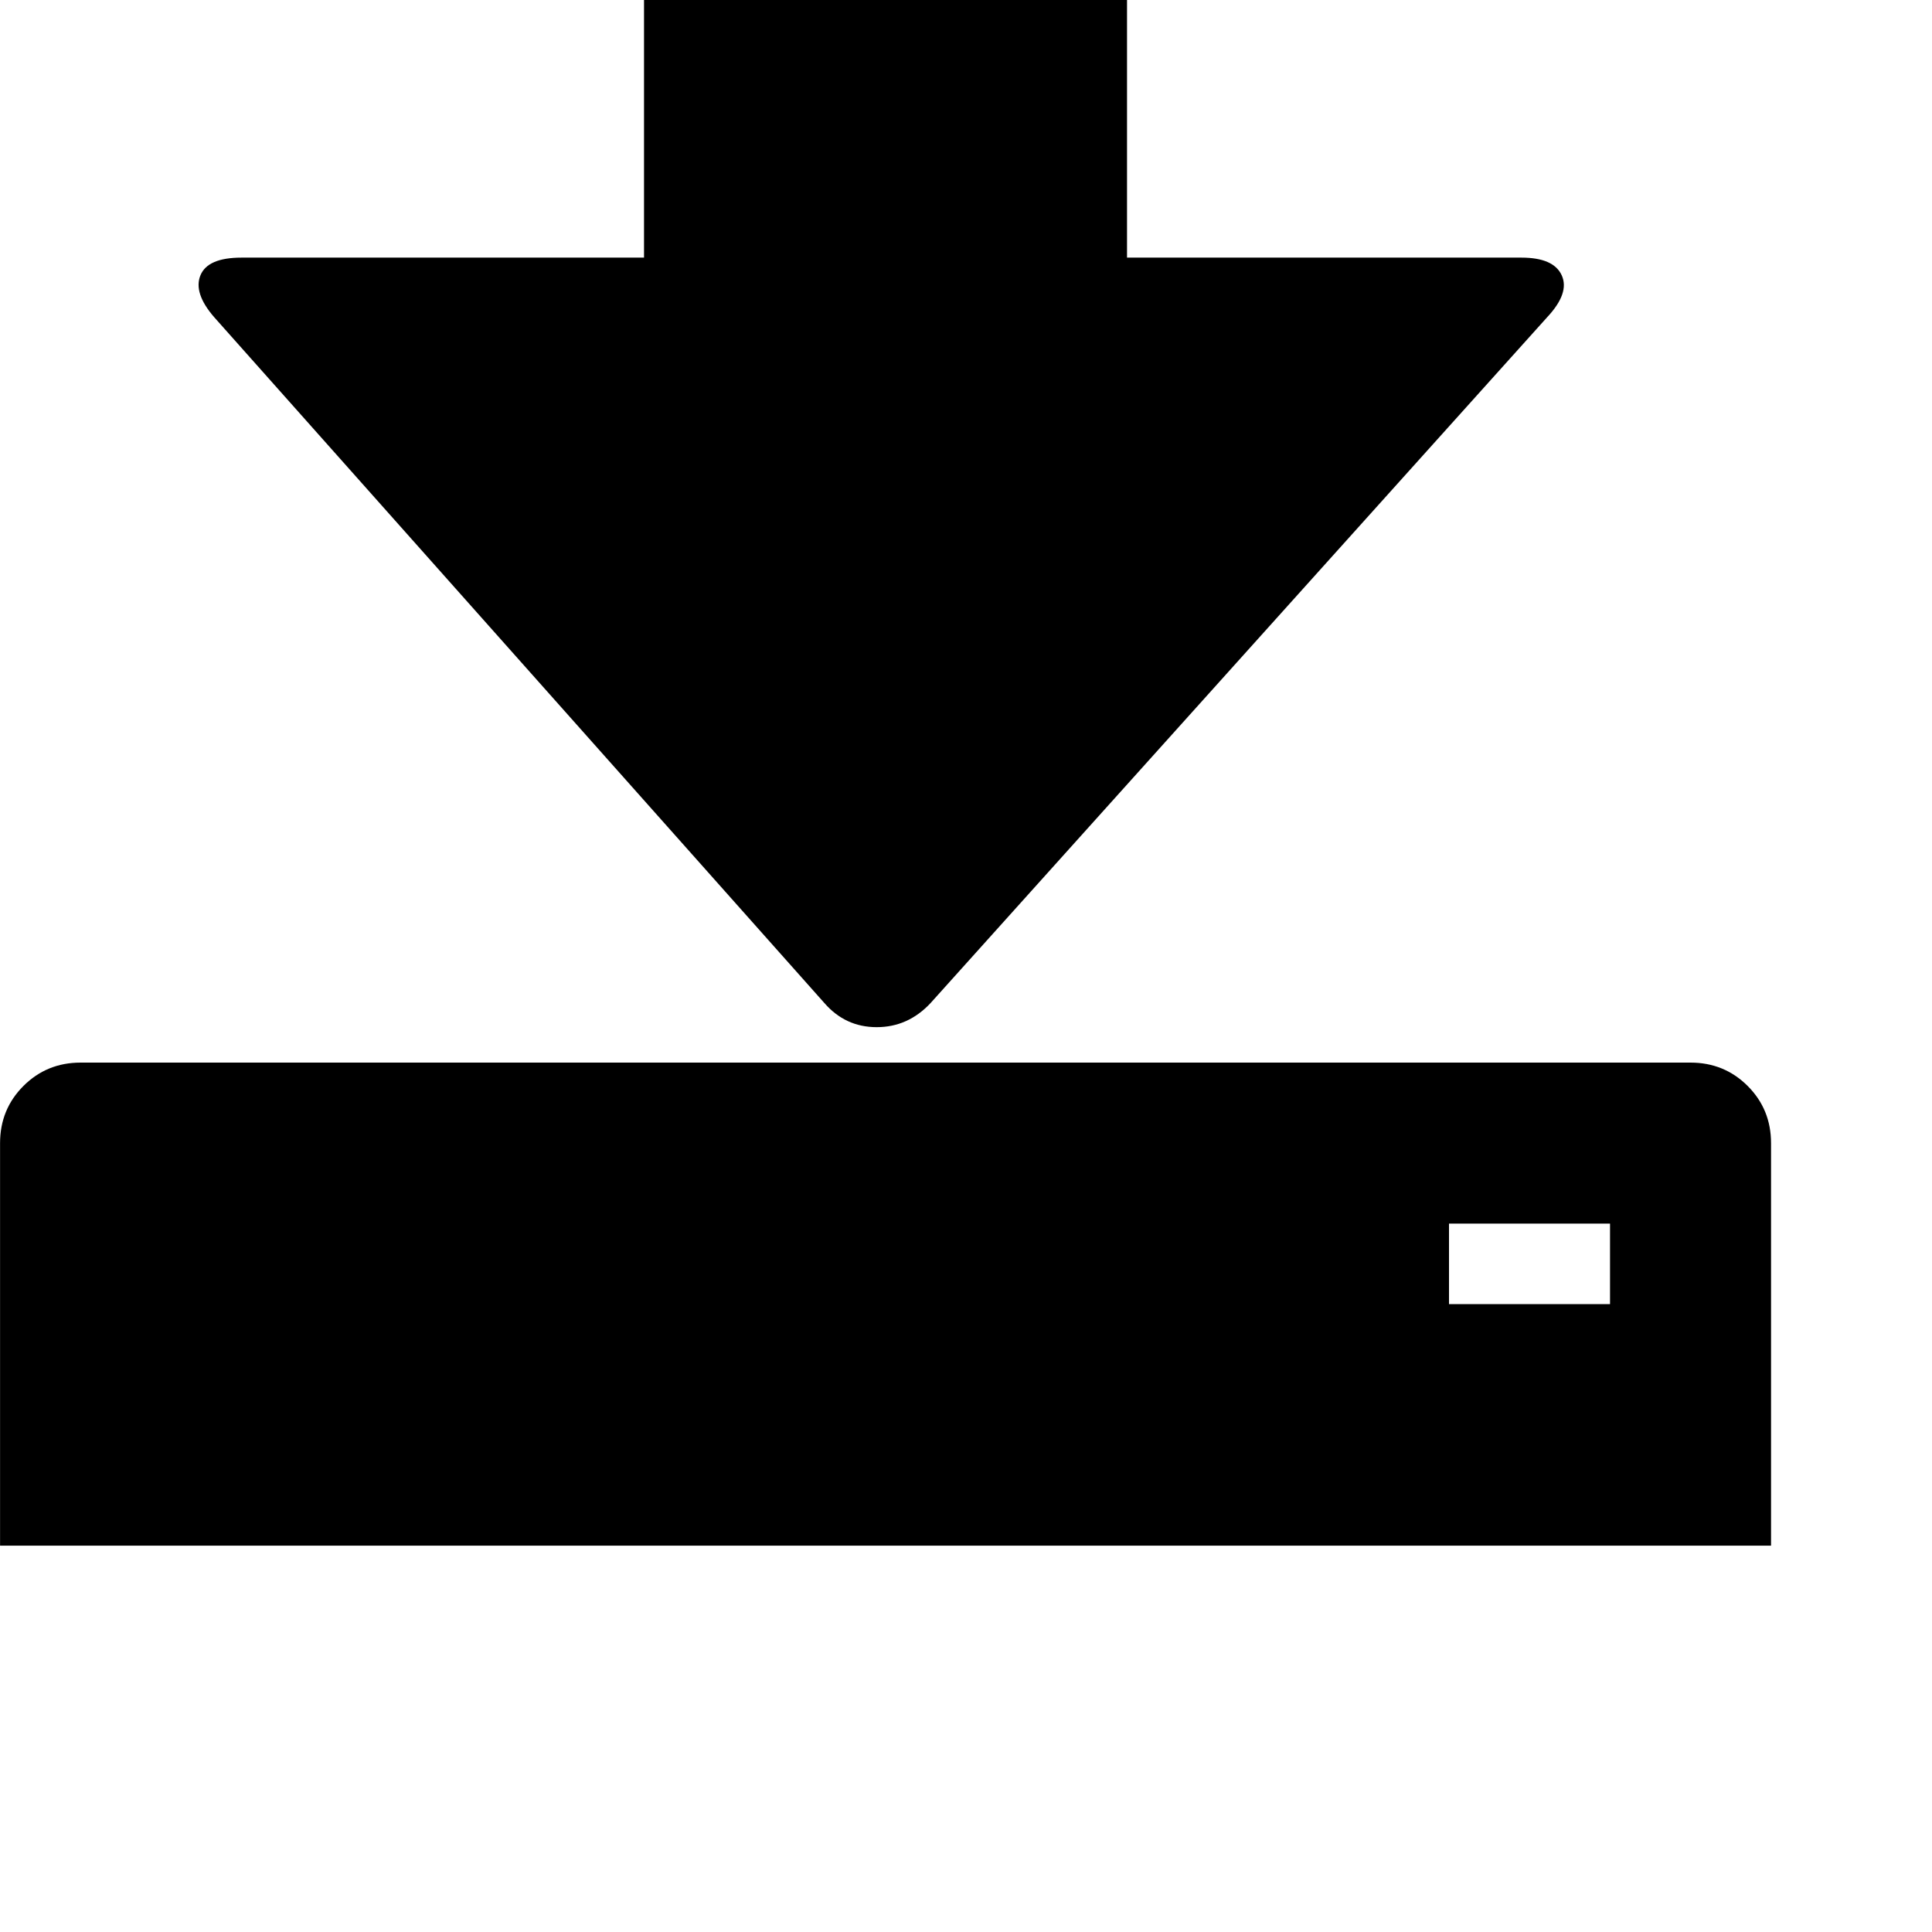 <!-- Generated by IcoMoon.io -->
<svg version="1.1" xmlns="http://www.w3.org/2000/svg" width="32" height="32" viewBox="0 0 32 32">
<title>uniE166</title>
<path d="M12-6.4h5.333q0.56 0 0.947 0.387t0.387 0.947v9.333h6.533q0.533 0 0.667 0.293t-0.24 0.693l-10.213 11.36q-0.373 0.4-0.893 0.4t-0.867-0.4l-10.107-11.36q-0.347-0.4-0.227-0.693t0.68-0.293h6.667v-9.333q0-0.56 0.387-0.947t0.947-0.387zM1.333 17.6h26.667q0.56 0 0.947 0.387t0.387 0.947v6.667h-29.333v-6.667q0-0.56 0.387-0.947t0.947-0.387zM24 20.267v1.333h2.667v-1.333h-2.667z"></path>
</svg>
